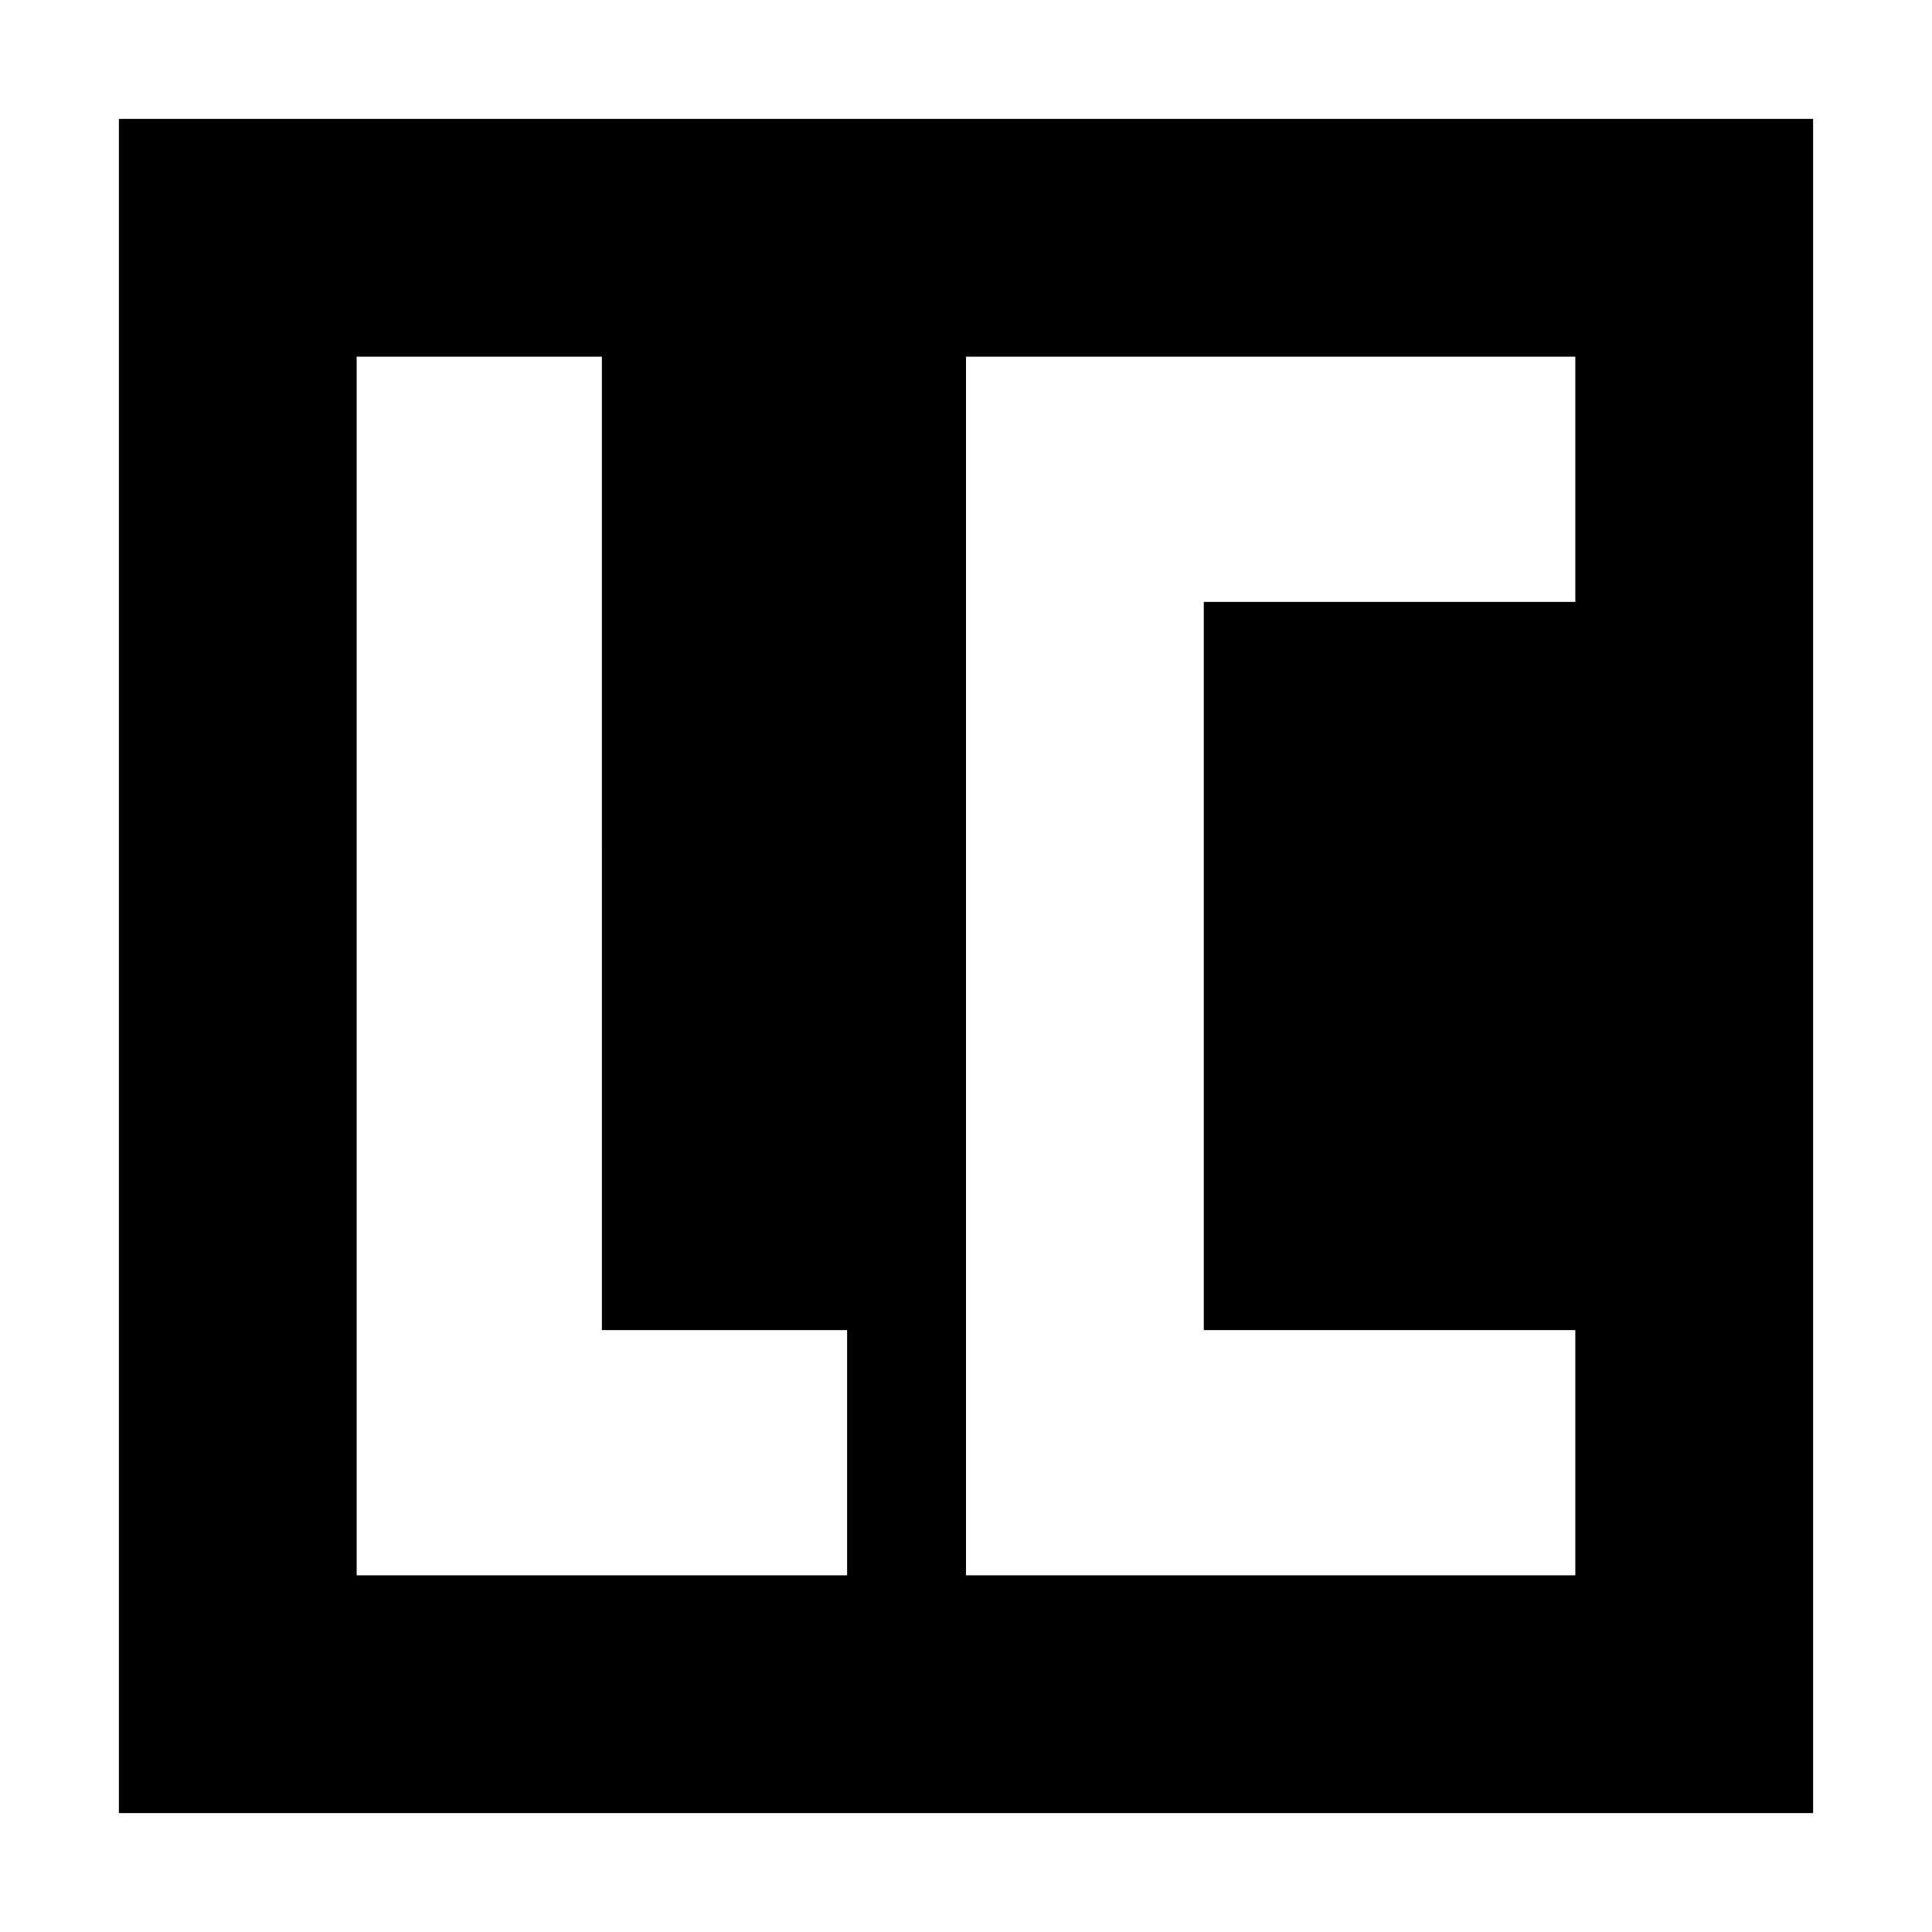 <?xml version="1.0" standalone="no"?>
<!DOCTYPE svg PUBLIC "-//W3C//DTD SVG 20010904//EN"
 "http://www.w3.org/TR/2001/REC-SVG-20010904/DTD/svg10.dtd">
<svg version="1.0" xmlns="http://www.w3.org/2000/svg"
 width="260pt" height="260pt" viewBox="0 0 260 260"
 preserveAspectRatio="xMidYMid meet">
<g transform="translate(0,260) scale(0.1,-0.1)"
fill="#000000" stroke="none">
<path d="M160 1300 l0 -1140 1140 0 1140 0 0 1140 0 1140 -1140 0 -1140 0 0
-1140z m650 165 l0 -655 165 0 165 0 0 -165 0 -165 -330 0 -330 0 0 820 0 820
165 0 165 0 0 -655z m1310 490 l0 -165 -250 0 -250 0 0 -490 0 -490 250 0 250
0 0 -165 0 -165 -410 0 -410 0 0 820 0 820 410 0 410 0 0 -165z"/>
</g>
</svg>
